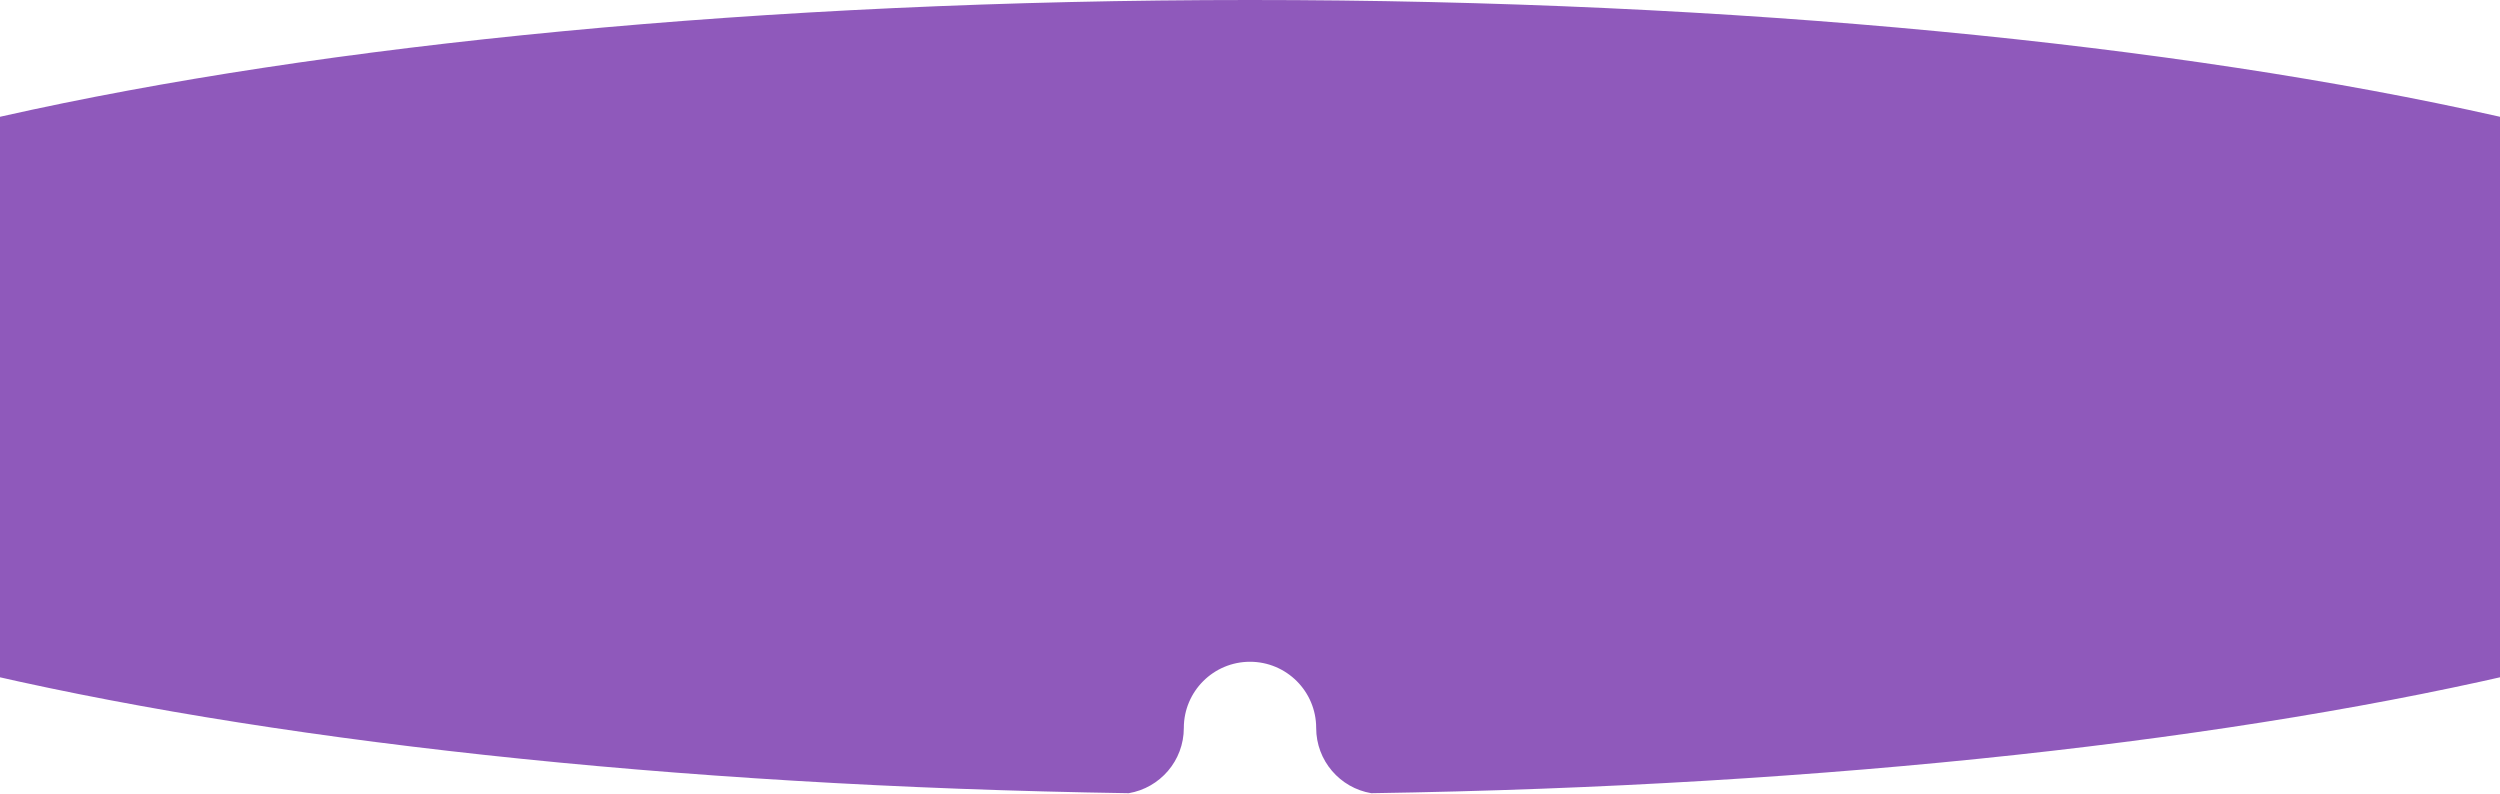 <svg width="1360" height="432" viewBox="0 0 1360 432" version="1.1" xmlns="http://www.w3.org/2000/svg" xmlns:xlink="http://www.w3.org/1999/xlink">
<title>Vector</title>
<desc>Created using Figma</desc>
<g id="Canvas" transform="translate(-4990 -31)">
<g id="Vector">
<use xlink:href="#path0_fill" transform="translate(4710 31)" fill="#8F59BB"/>
</g>
</g>
<defs>
<path id="path0_fill" fill-rule="evenodd" d="M 924 396C 924 376.118 940.118 360 960 360C 979.882 360 996 376.118 996 396C 996 413.829 1008.96 428.631 1025.97 431.498C 1525.39 423.871 1920 330.304 1920 216C 1920 96.707 1490.19 0 960 0C 429.807 0 0 96.707 0 216C 0 330.304 394.606 423.871 894.026 431.498C 911.039 428.631 924 413.829 924 396Z"/>
</defs>
</svg>
